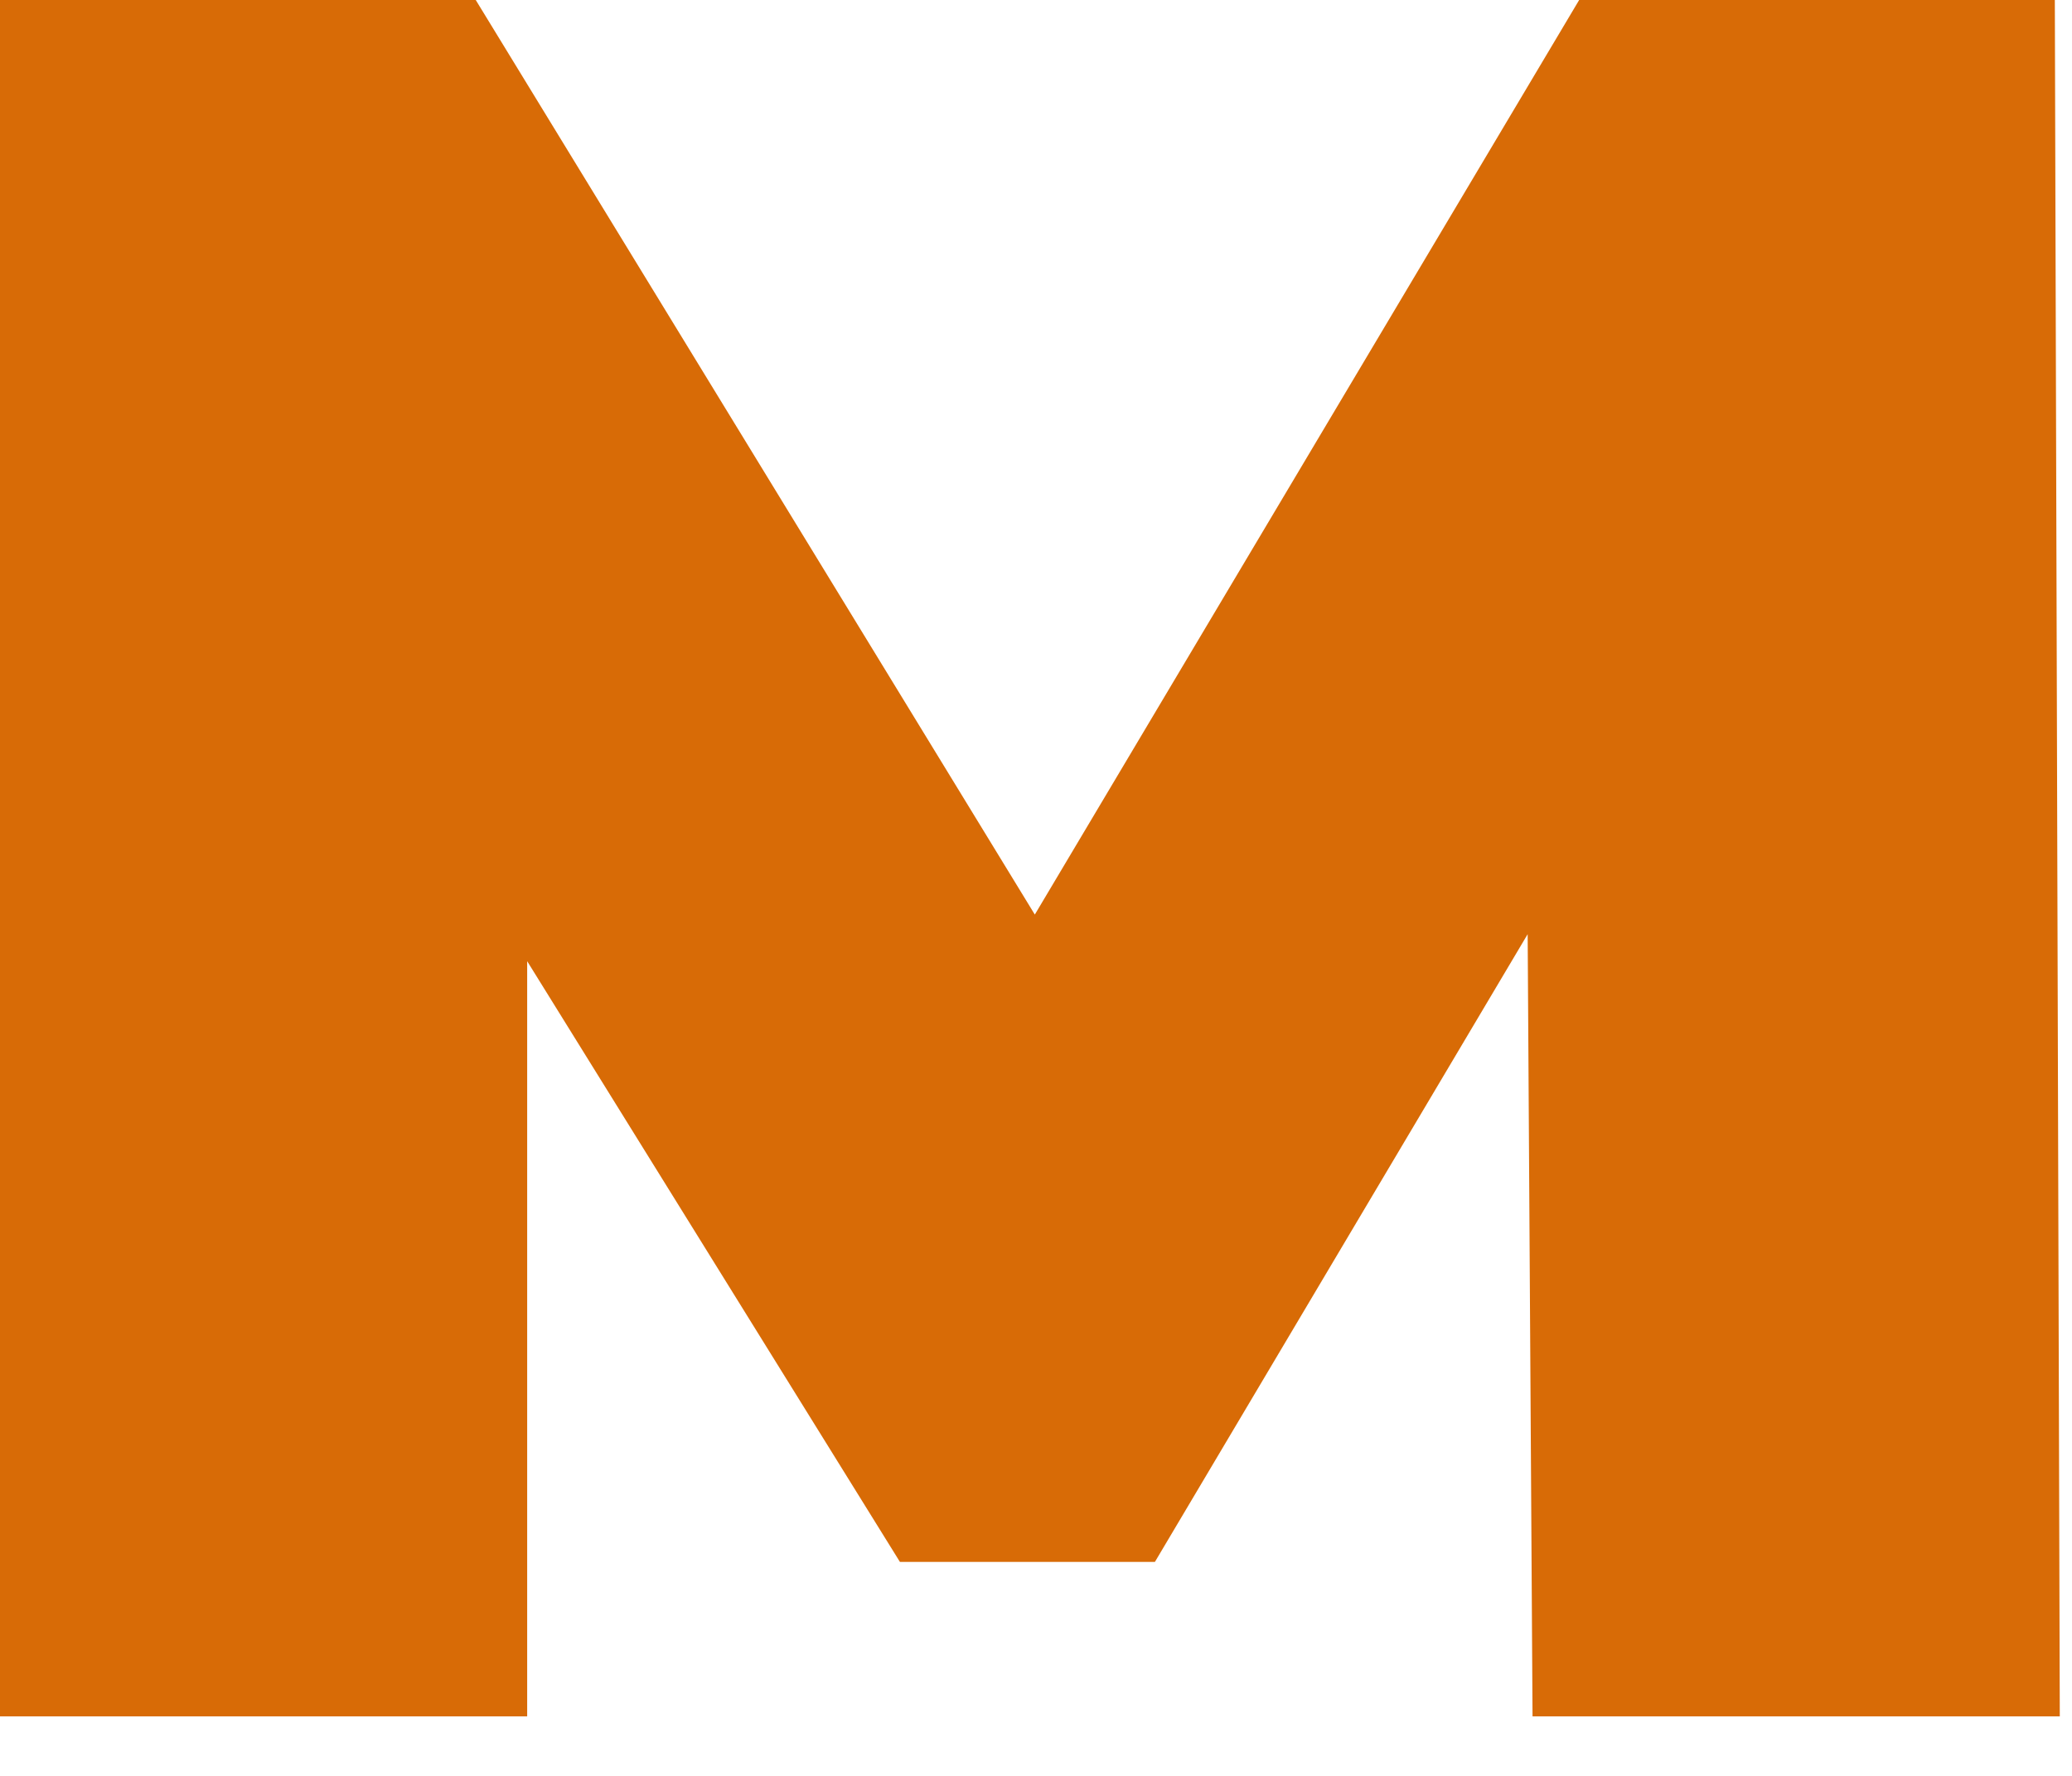<svg width="28" height="24" viewBox="0 0 28 24" fill="none" xmlns="http://www.w3.org/2000/svg">
<path d="M20.71 23.196H27.835L27.768 0H21.34L13.984 12.36L6.429 0H0V23.196H7.124V12.99L12.161 21.108H15.607L20.644 12.625L20.71 23.196Z" fill="#D86B06"/>
</svg>
